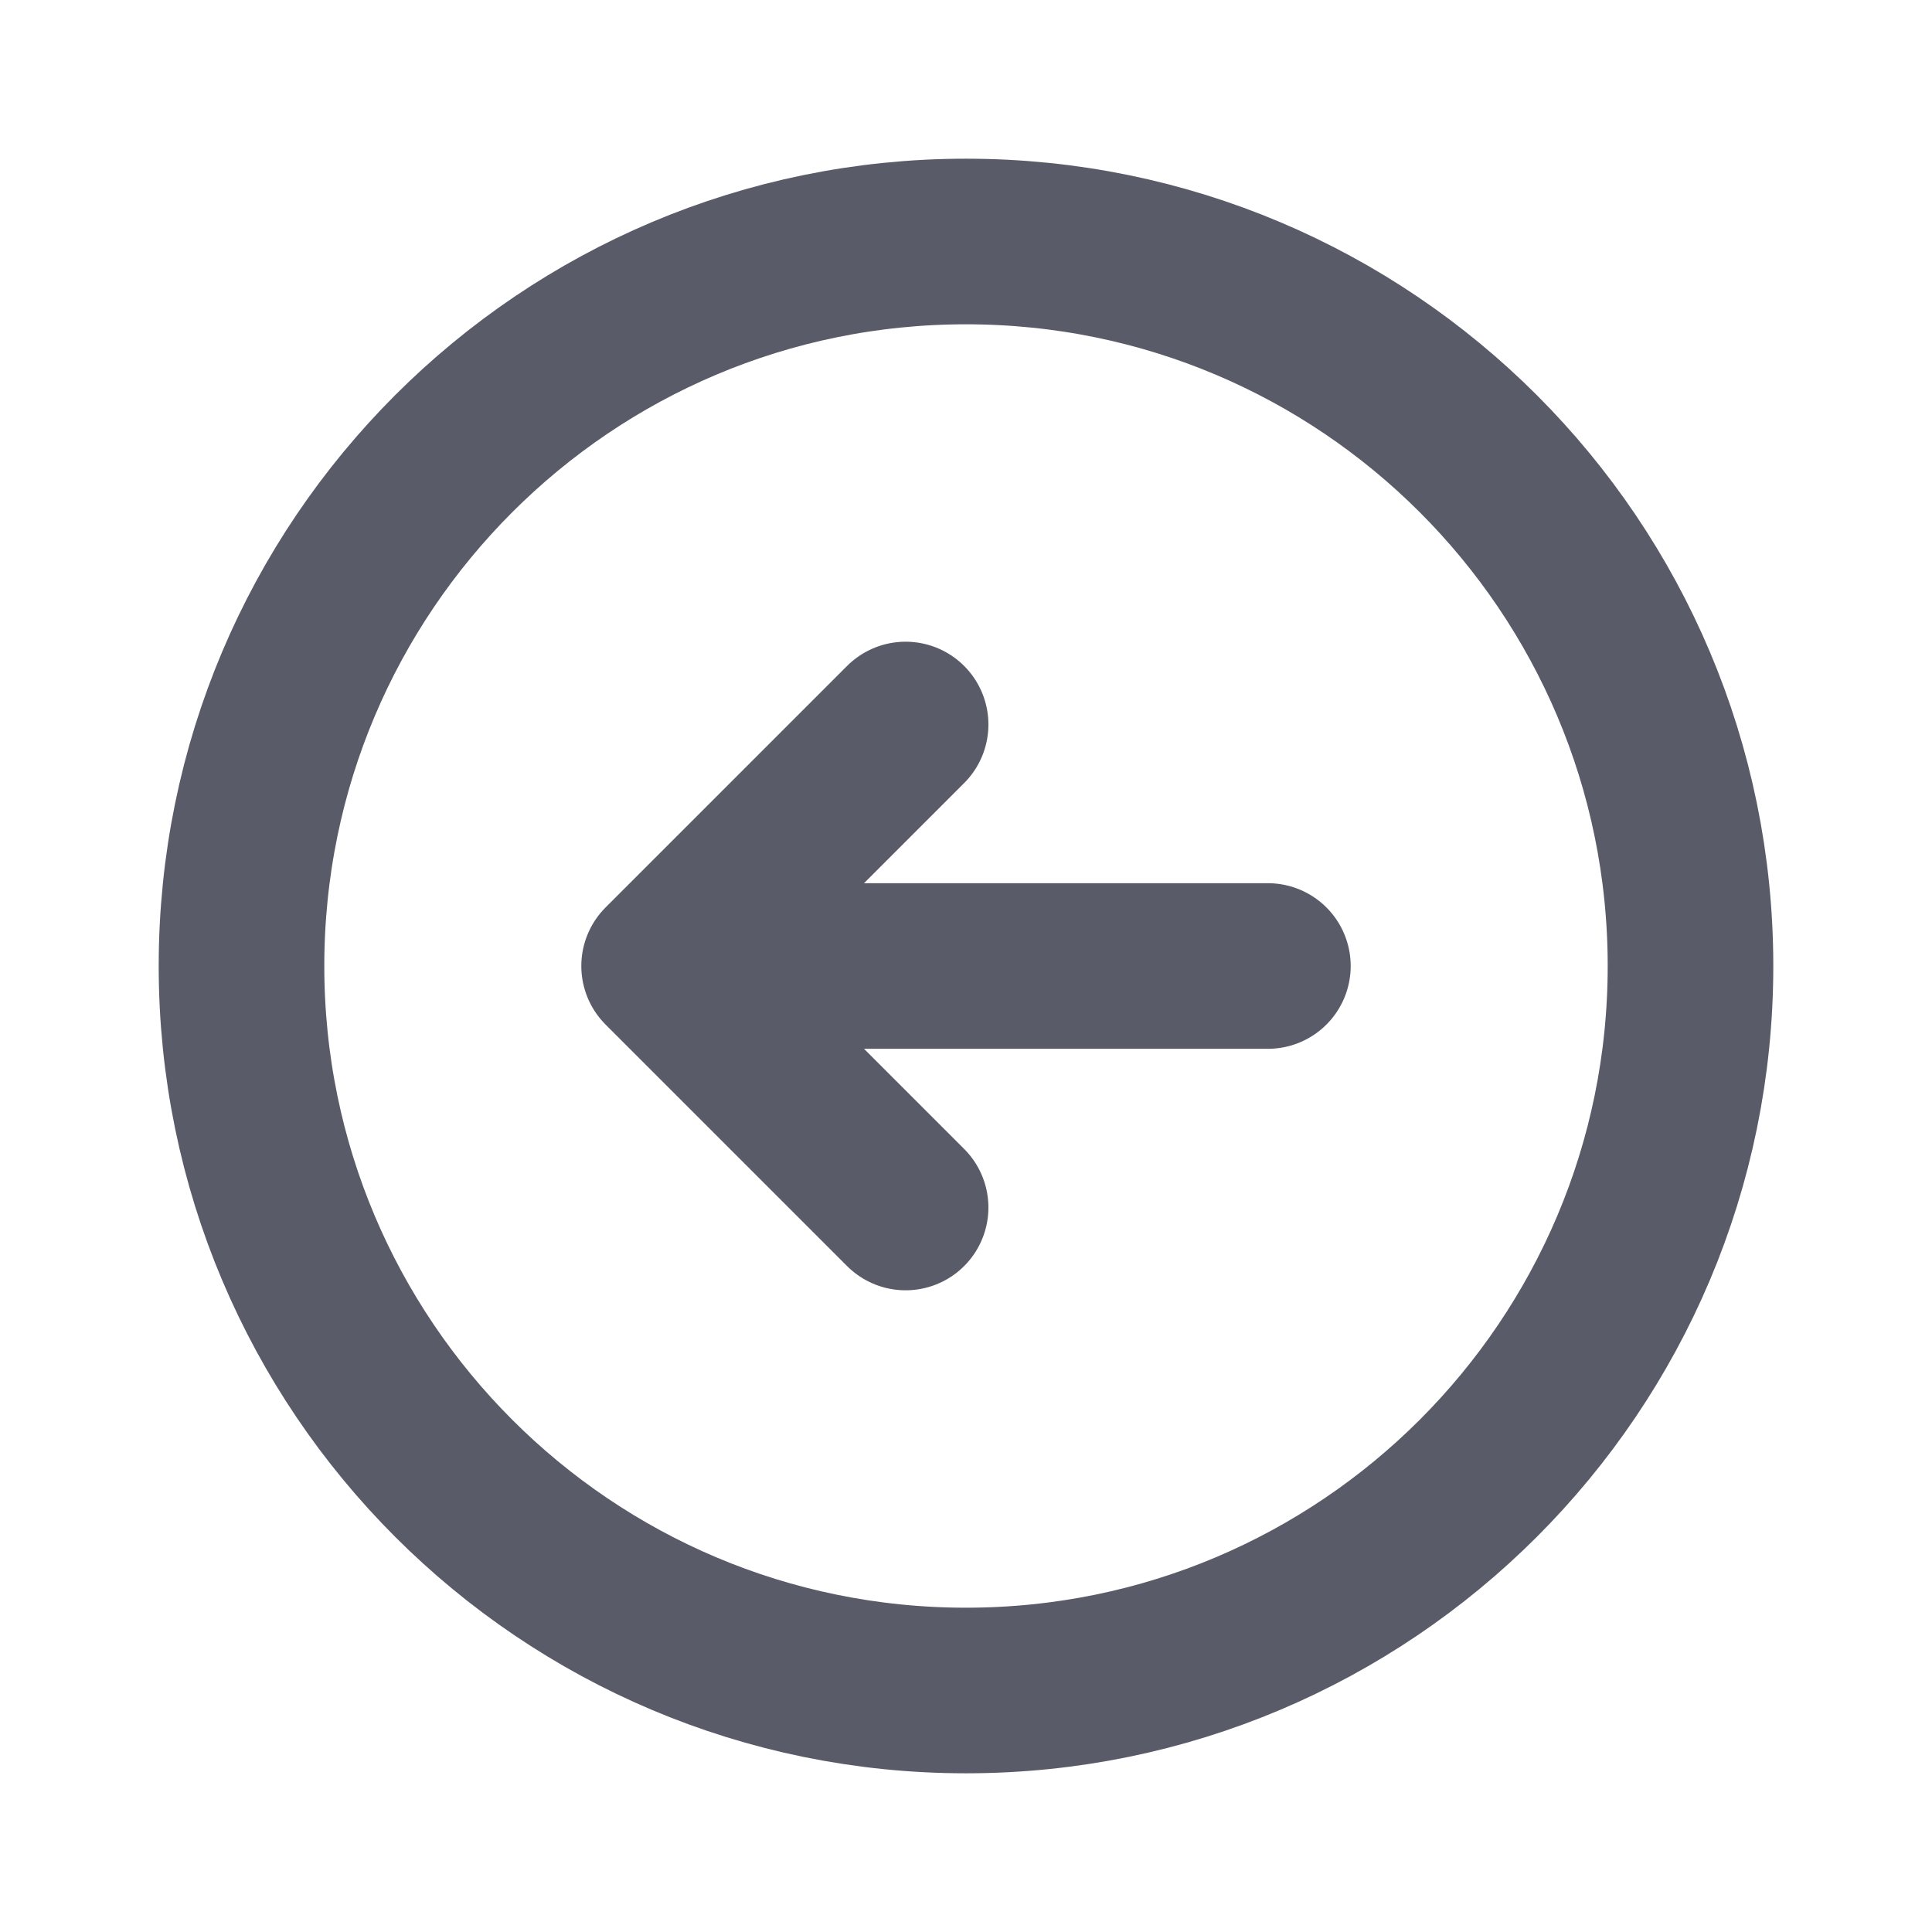 <svg width="35" height="35" viewBox="0 0 35 35" fill="none" xmlns="http://www.w3.org/2000/svg">
<path d="M16.406 13.125L12.031 17.5M12.031 17.5L16.406 21.875M12.031 17.5L22.969 17.5M4.375 17.5C4.375 10.251 10.251 4.375 17.5 4.375C24.749 4.375 30.625 10.251 30.625 17.5C30.625 24.749 24.749 30.625 17.5 30.625C10.251 30.625 4.375 24.749 4.375 17.5Z" stroke="#595C68" stroke-width="3" stroke-linecap="round" stroke-linejoin="round"/>
</svg>
